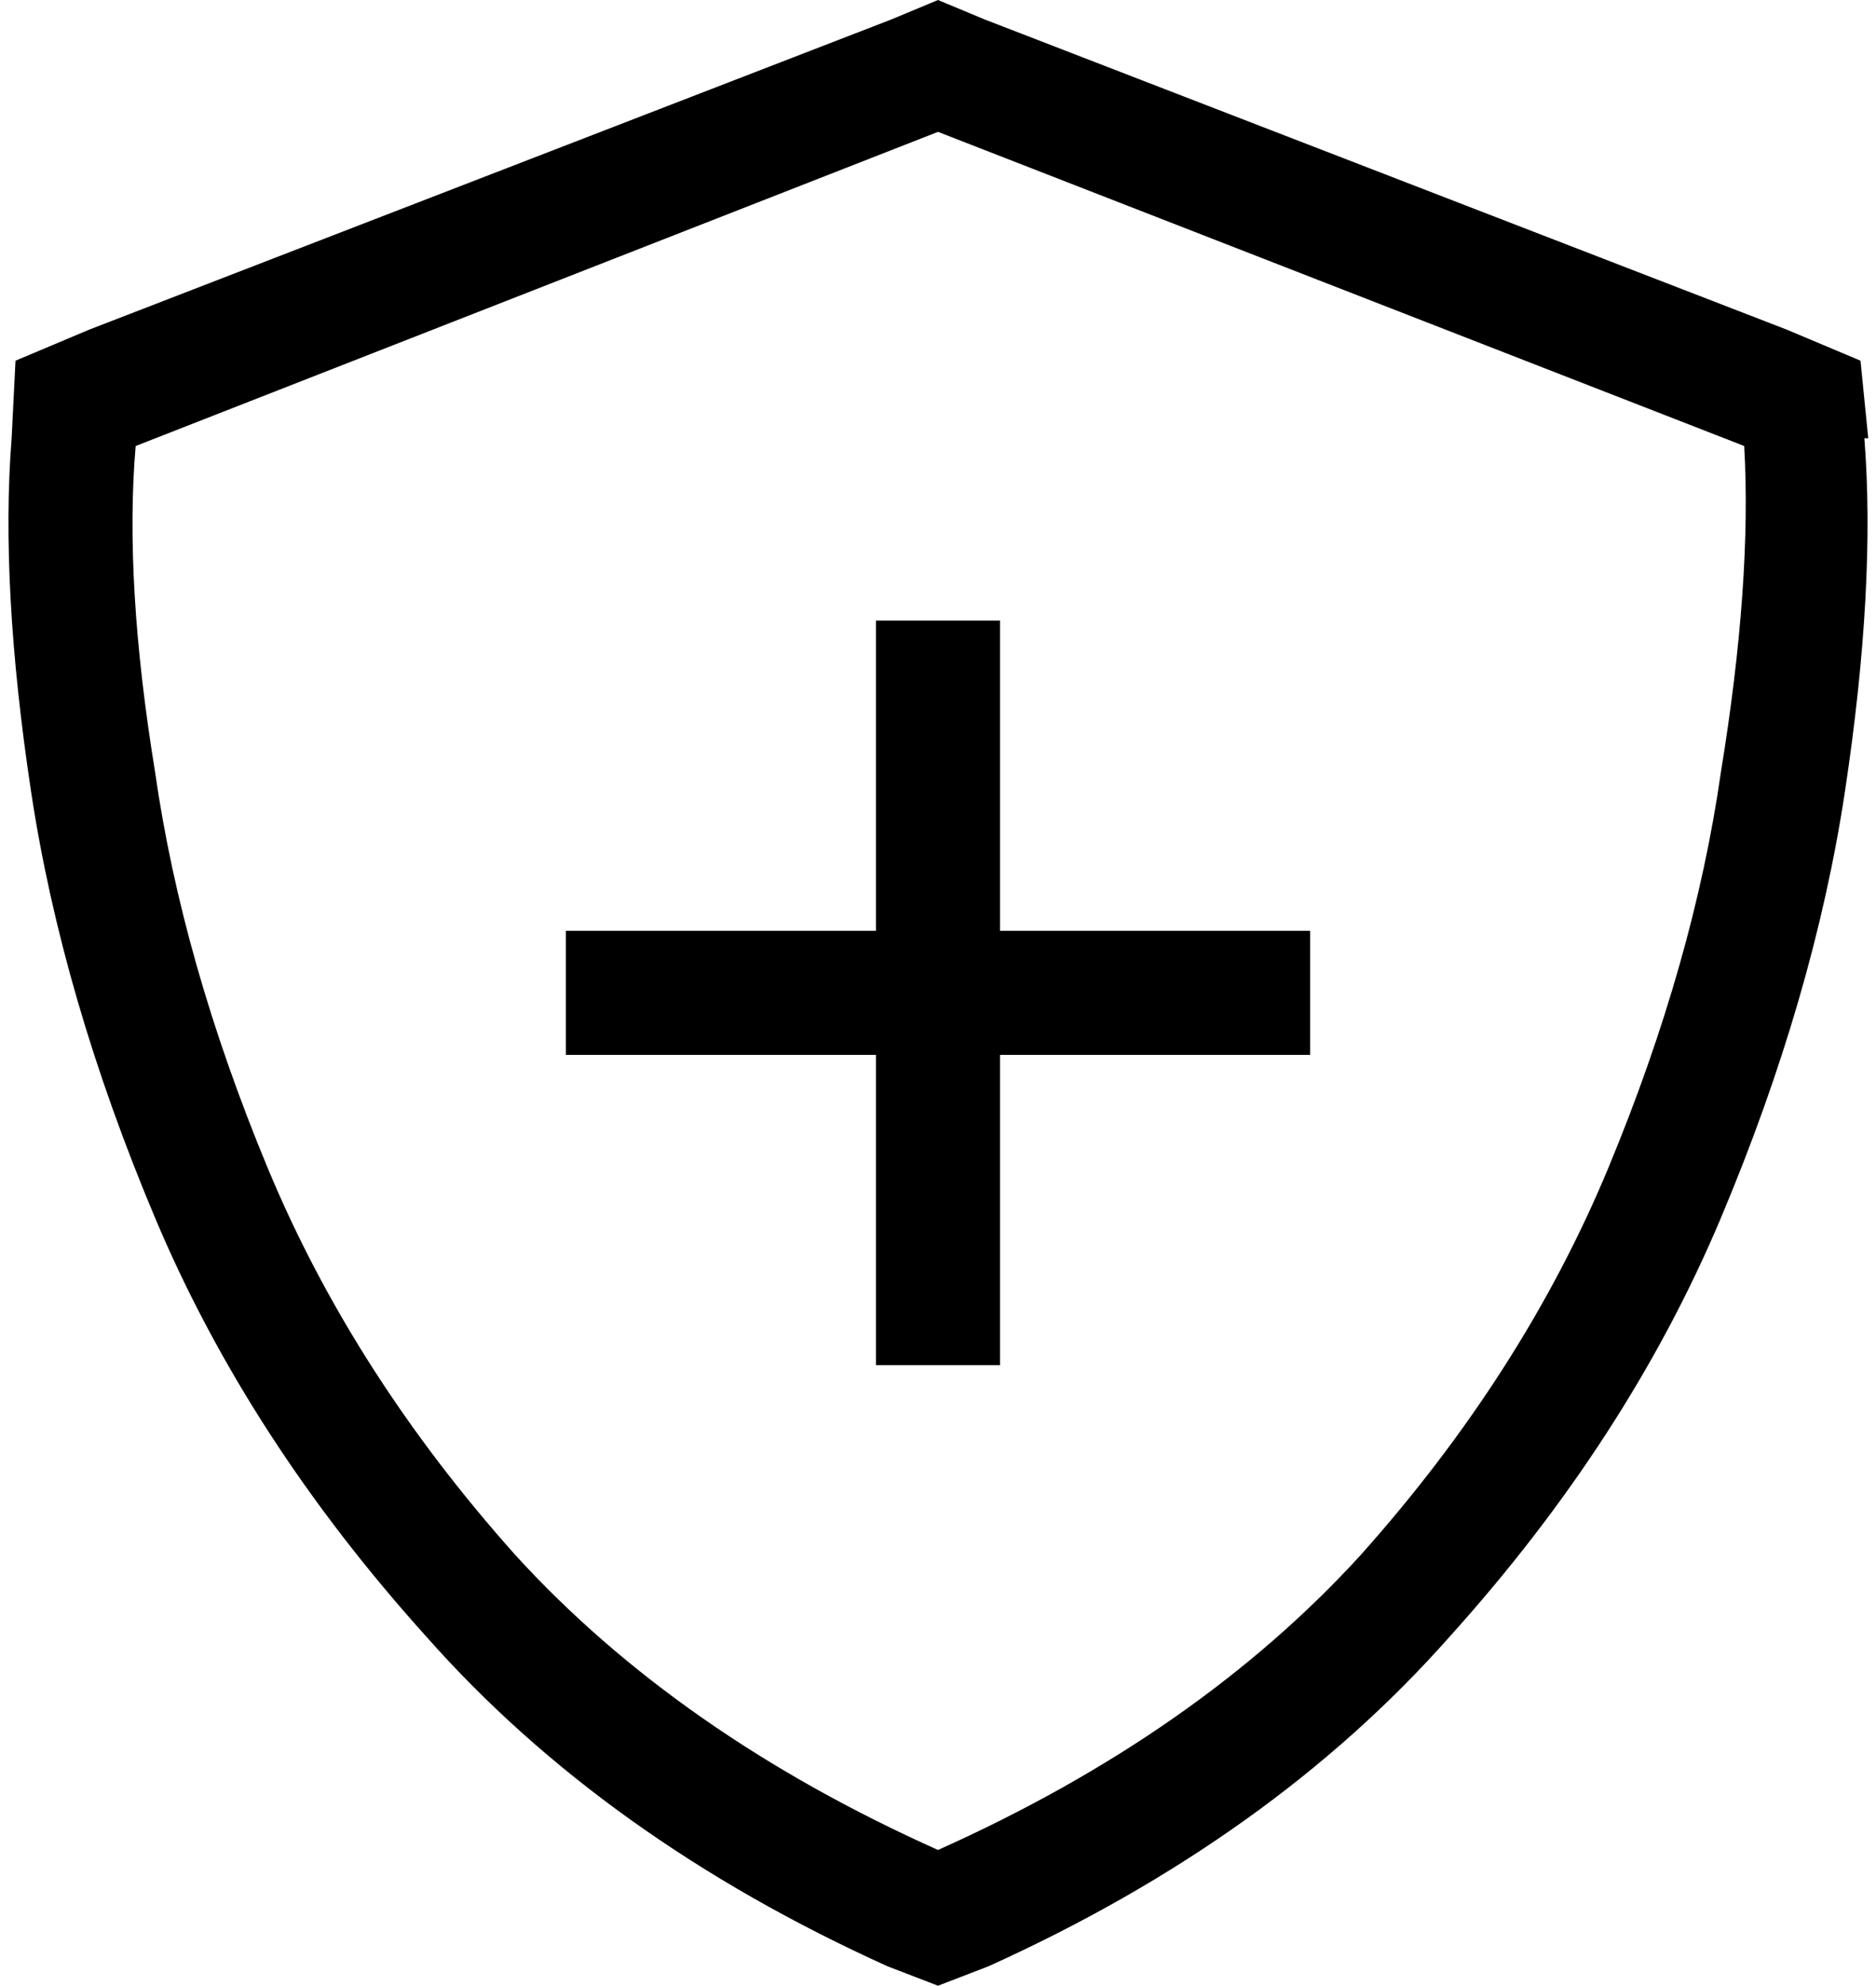 <svg viewBox="0 0 484 512">
  <path
    d="M 35 115 L 242 34 L 450 115 Q 452 150 444 199 Q 437 248 415 301 Q 393 354 351 401 Q 309 447 242 477 Q 175 447 133 401 Q 91 354 69 301 Q 47 248 40 199 Q 32 150 35 115 L 35 115 Z M 482 113 L 480 93 L 461 85 L 254 5 L 242 0 L 230 5 L 23 85 L 4 93 L 3 113 Q 0 151 8 204 Q 16 257 40 314 Q 64 371 110 422 Q 156 474 229 507 L 242 512 L 255 507 Q 328 474 374 422 Q 420 371 444 314 Q 468 257 476 204 Q 484 151 481 113 L 482 113 Z M 258 160 L 226 160 L 226 176 L 226 240 L 162 240 L 146 240 L 146 272 L 162 272 L 226 272 L 226 336 L 226 352 L 258 352 L 258 336 L 258 272 L 322 272 L 338 272 L 338 240 L 322 240 L 258 240 L 258 176 L 258 160 L 258 160 Z"
  />
</svg>
